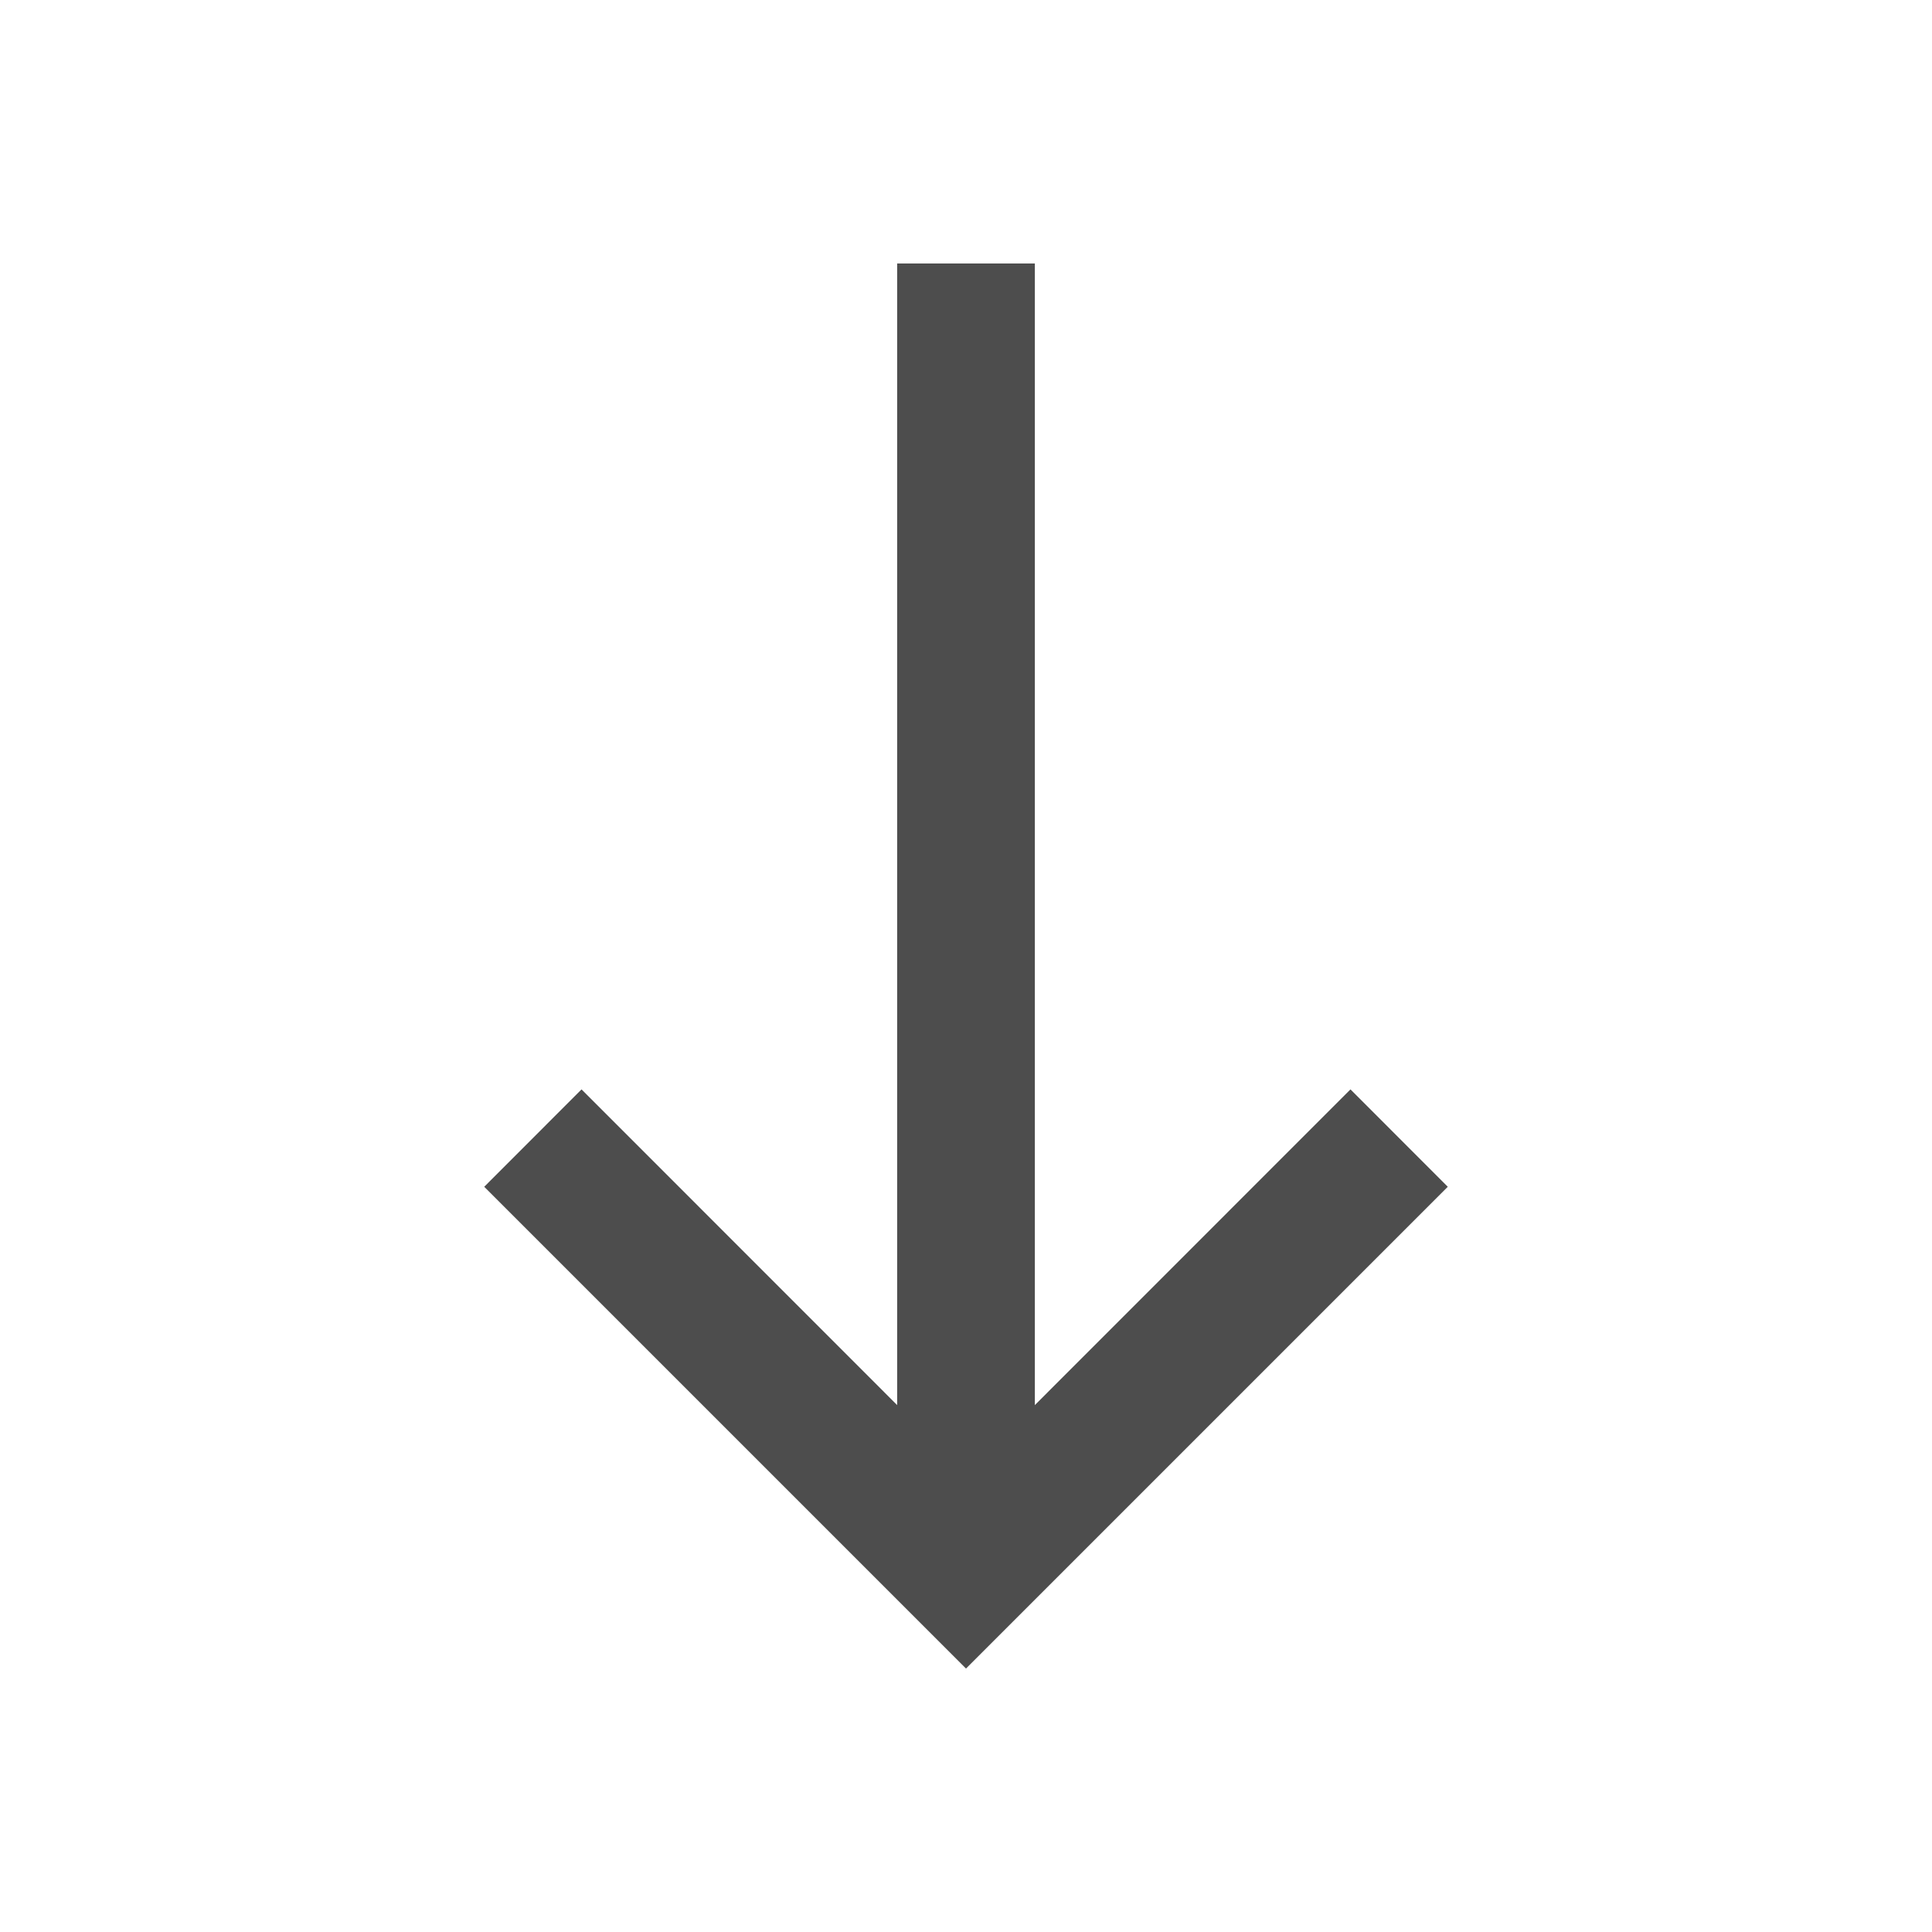 <svg xmlns="http://www.w3.org/2000/svg" version="1.1" viewBox="0 0 22 22" id="svg7" width="22" height="22"><defs id="defs3"><style id="current-color-scheme" type="text/css">.ColorScheme-Text{color:#4d4d4d}</style></defs><path class="ColorScheme-Text" d="M10.216 3v13l-3.594-3.595-1.108 1.109 5.161 5.161L11 19l.325-.325 5.161-5.161-1.108-1.109L11.784 16V3z" id="path5" color="#4d4d4d" fill="currentColor"/></svg>